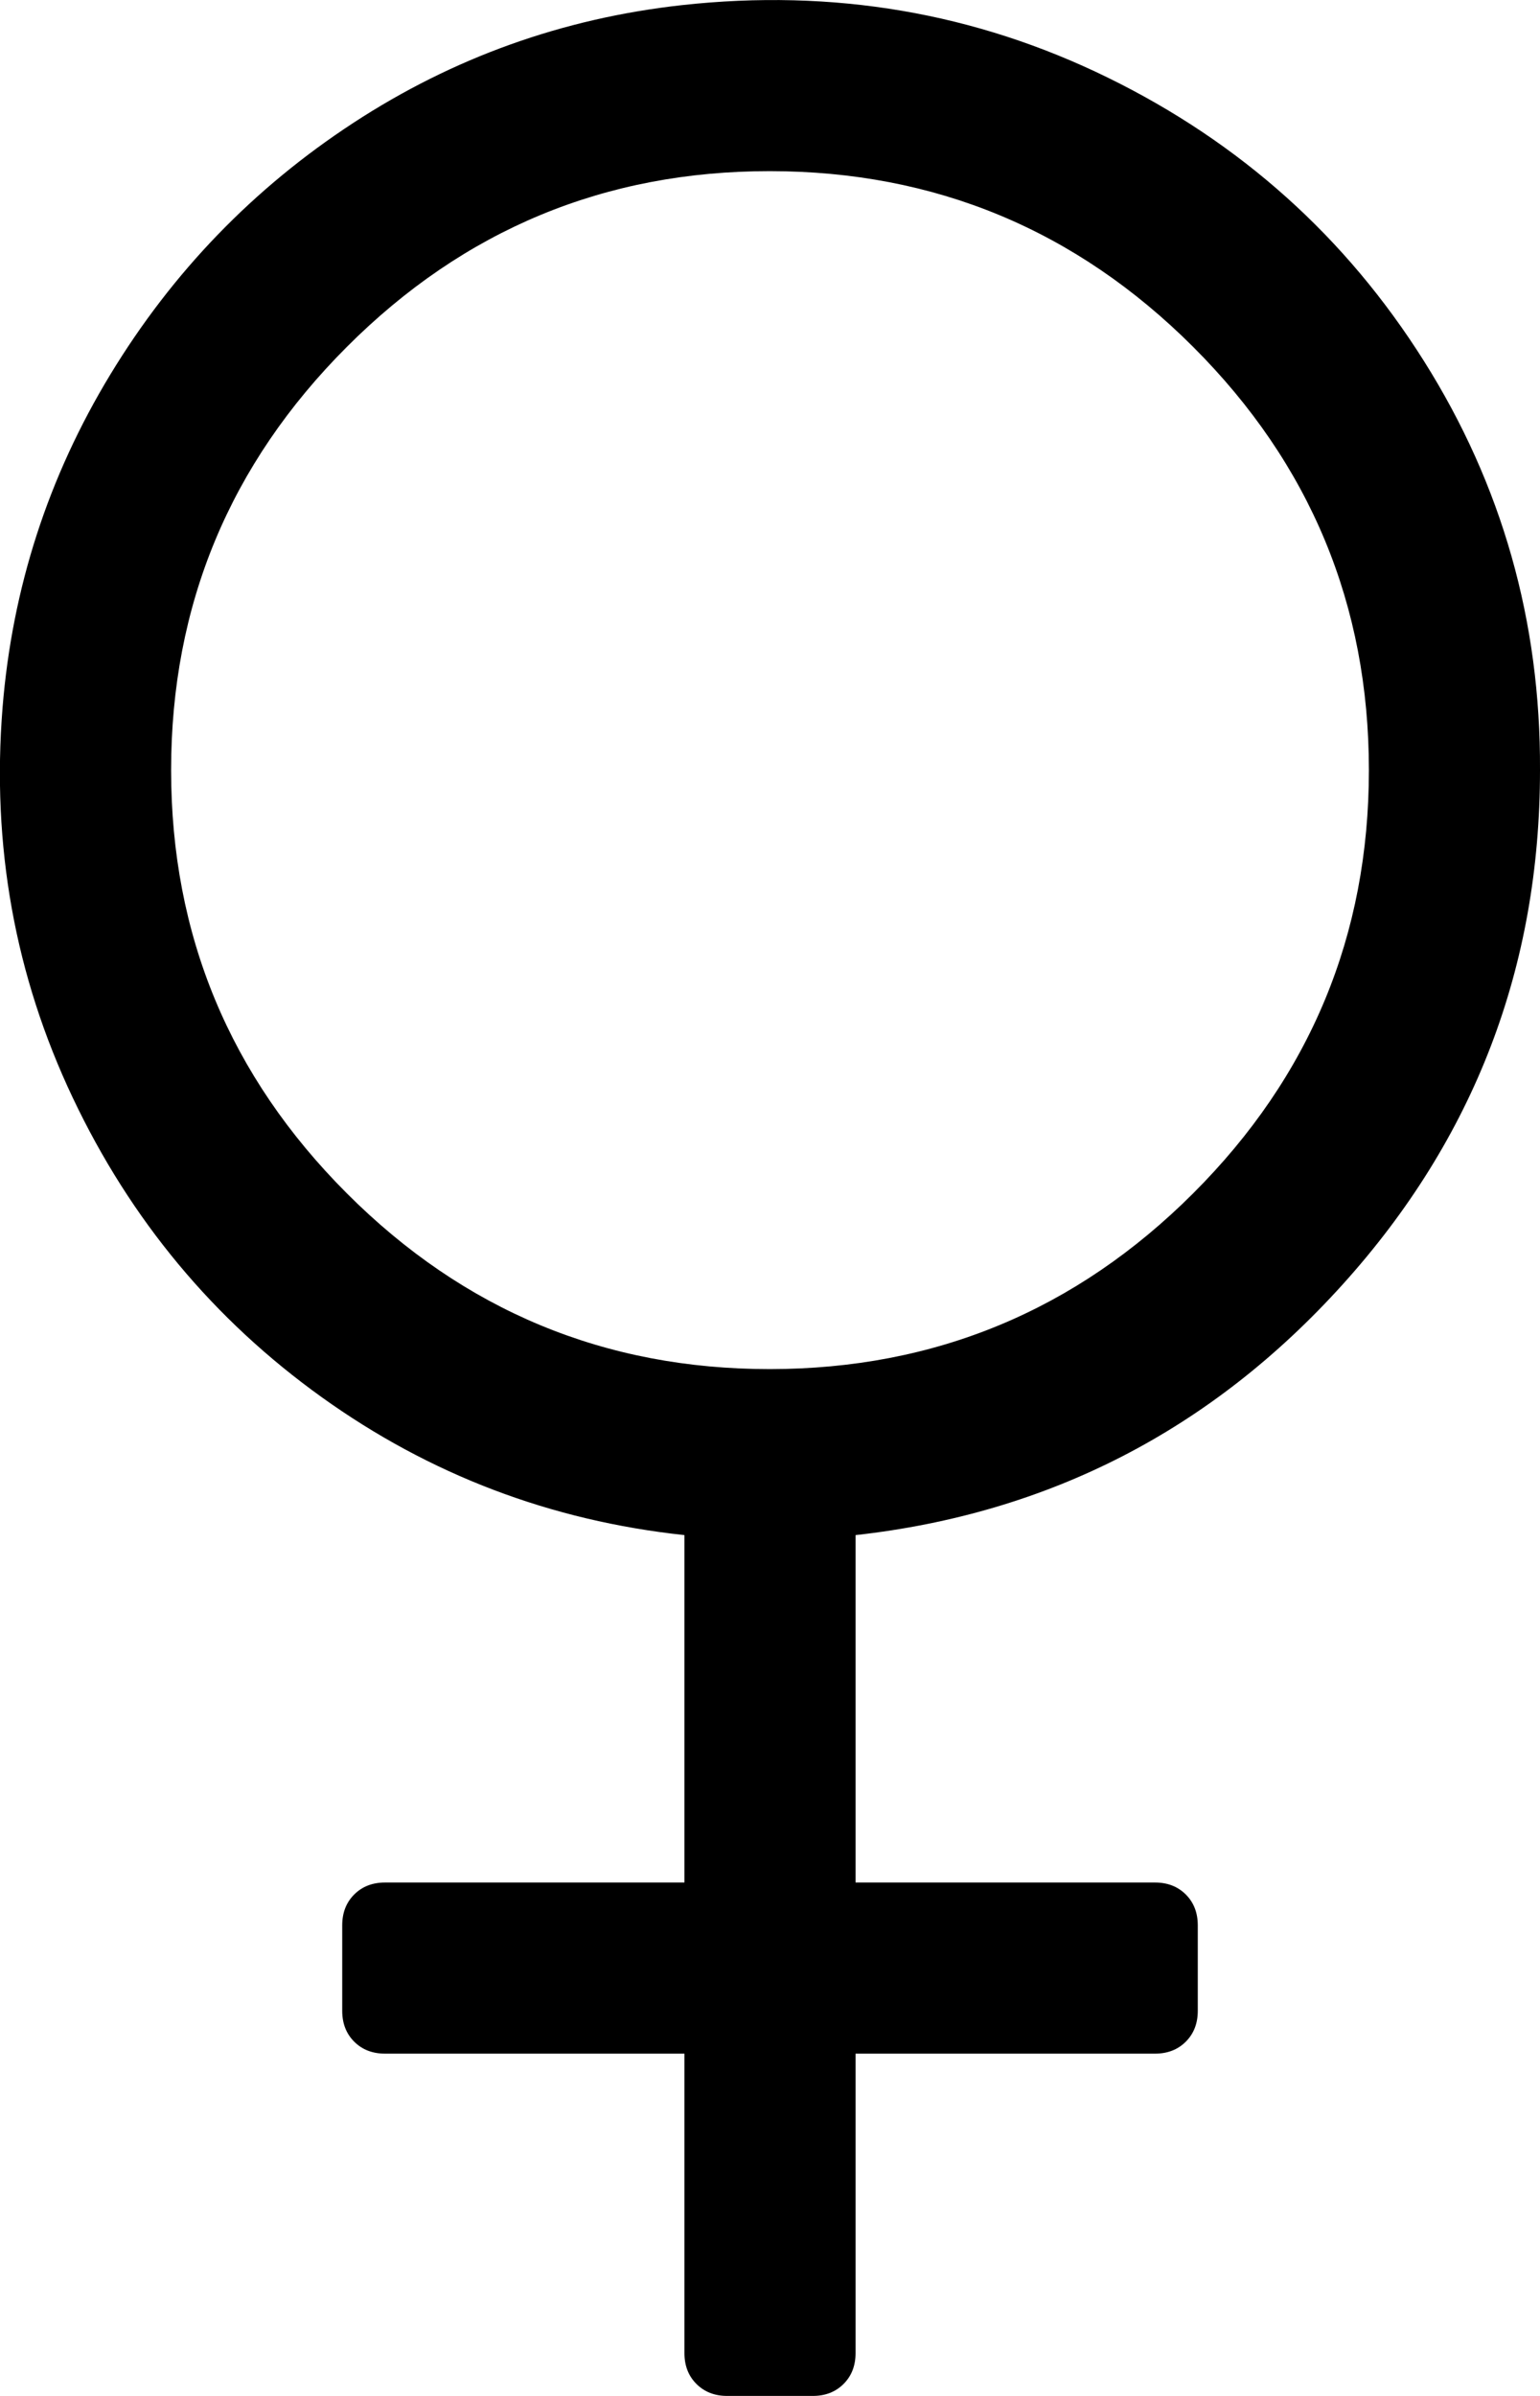<svg xmlns="http://www.w3.org/2000/svg" viewBox="0 0 9 14"><path d="M9 4.5q0 1.727-1.152 3.004T5 8.97V11h1.75q.11 0 .18.07t.07.18v.5q0 .11-.07.18t-.18.07H5v1.75q0 .11-.07.18t-.18.07h-.5q-.11 0-.18-.07T4 13.75V12H2.25q-.11 0-.18-.07T2 11.75v-.5q0-.11.07-.18t.18-.07H4V8.97q-1.172-.126-2.12-.806T.425 6.414t-.41-2.28Q.1 3.086.645 2.188t1.42-1.47T3.985.03q1.327-.146 2.49.424T8.322 2.11 9 4.5zm-8 0q0 1.445 1.027 2.473T4.5 8t2.473-1.027T8 4.5 6.973 2.027 4.5 1 2.027 2.027 1 4.5z" /></svg>